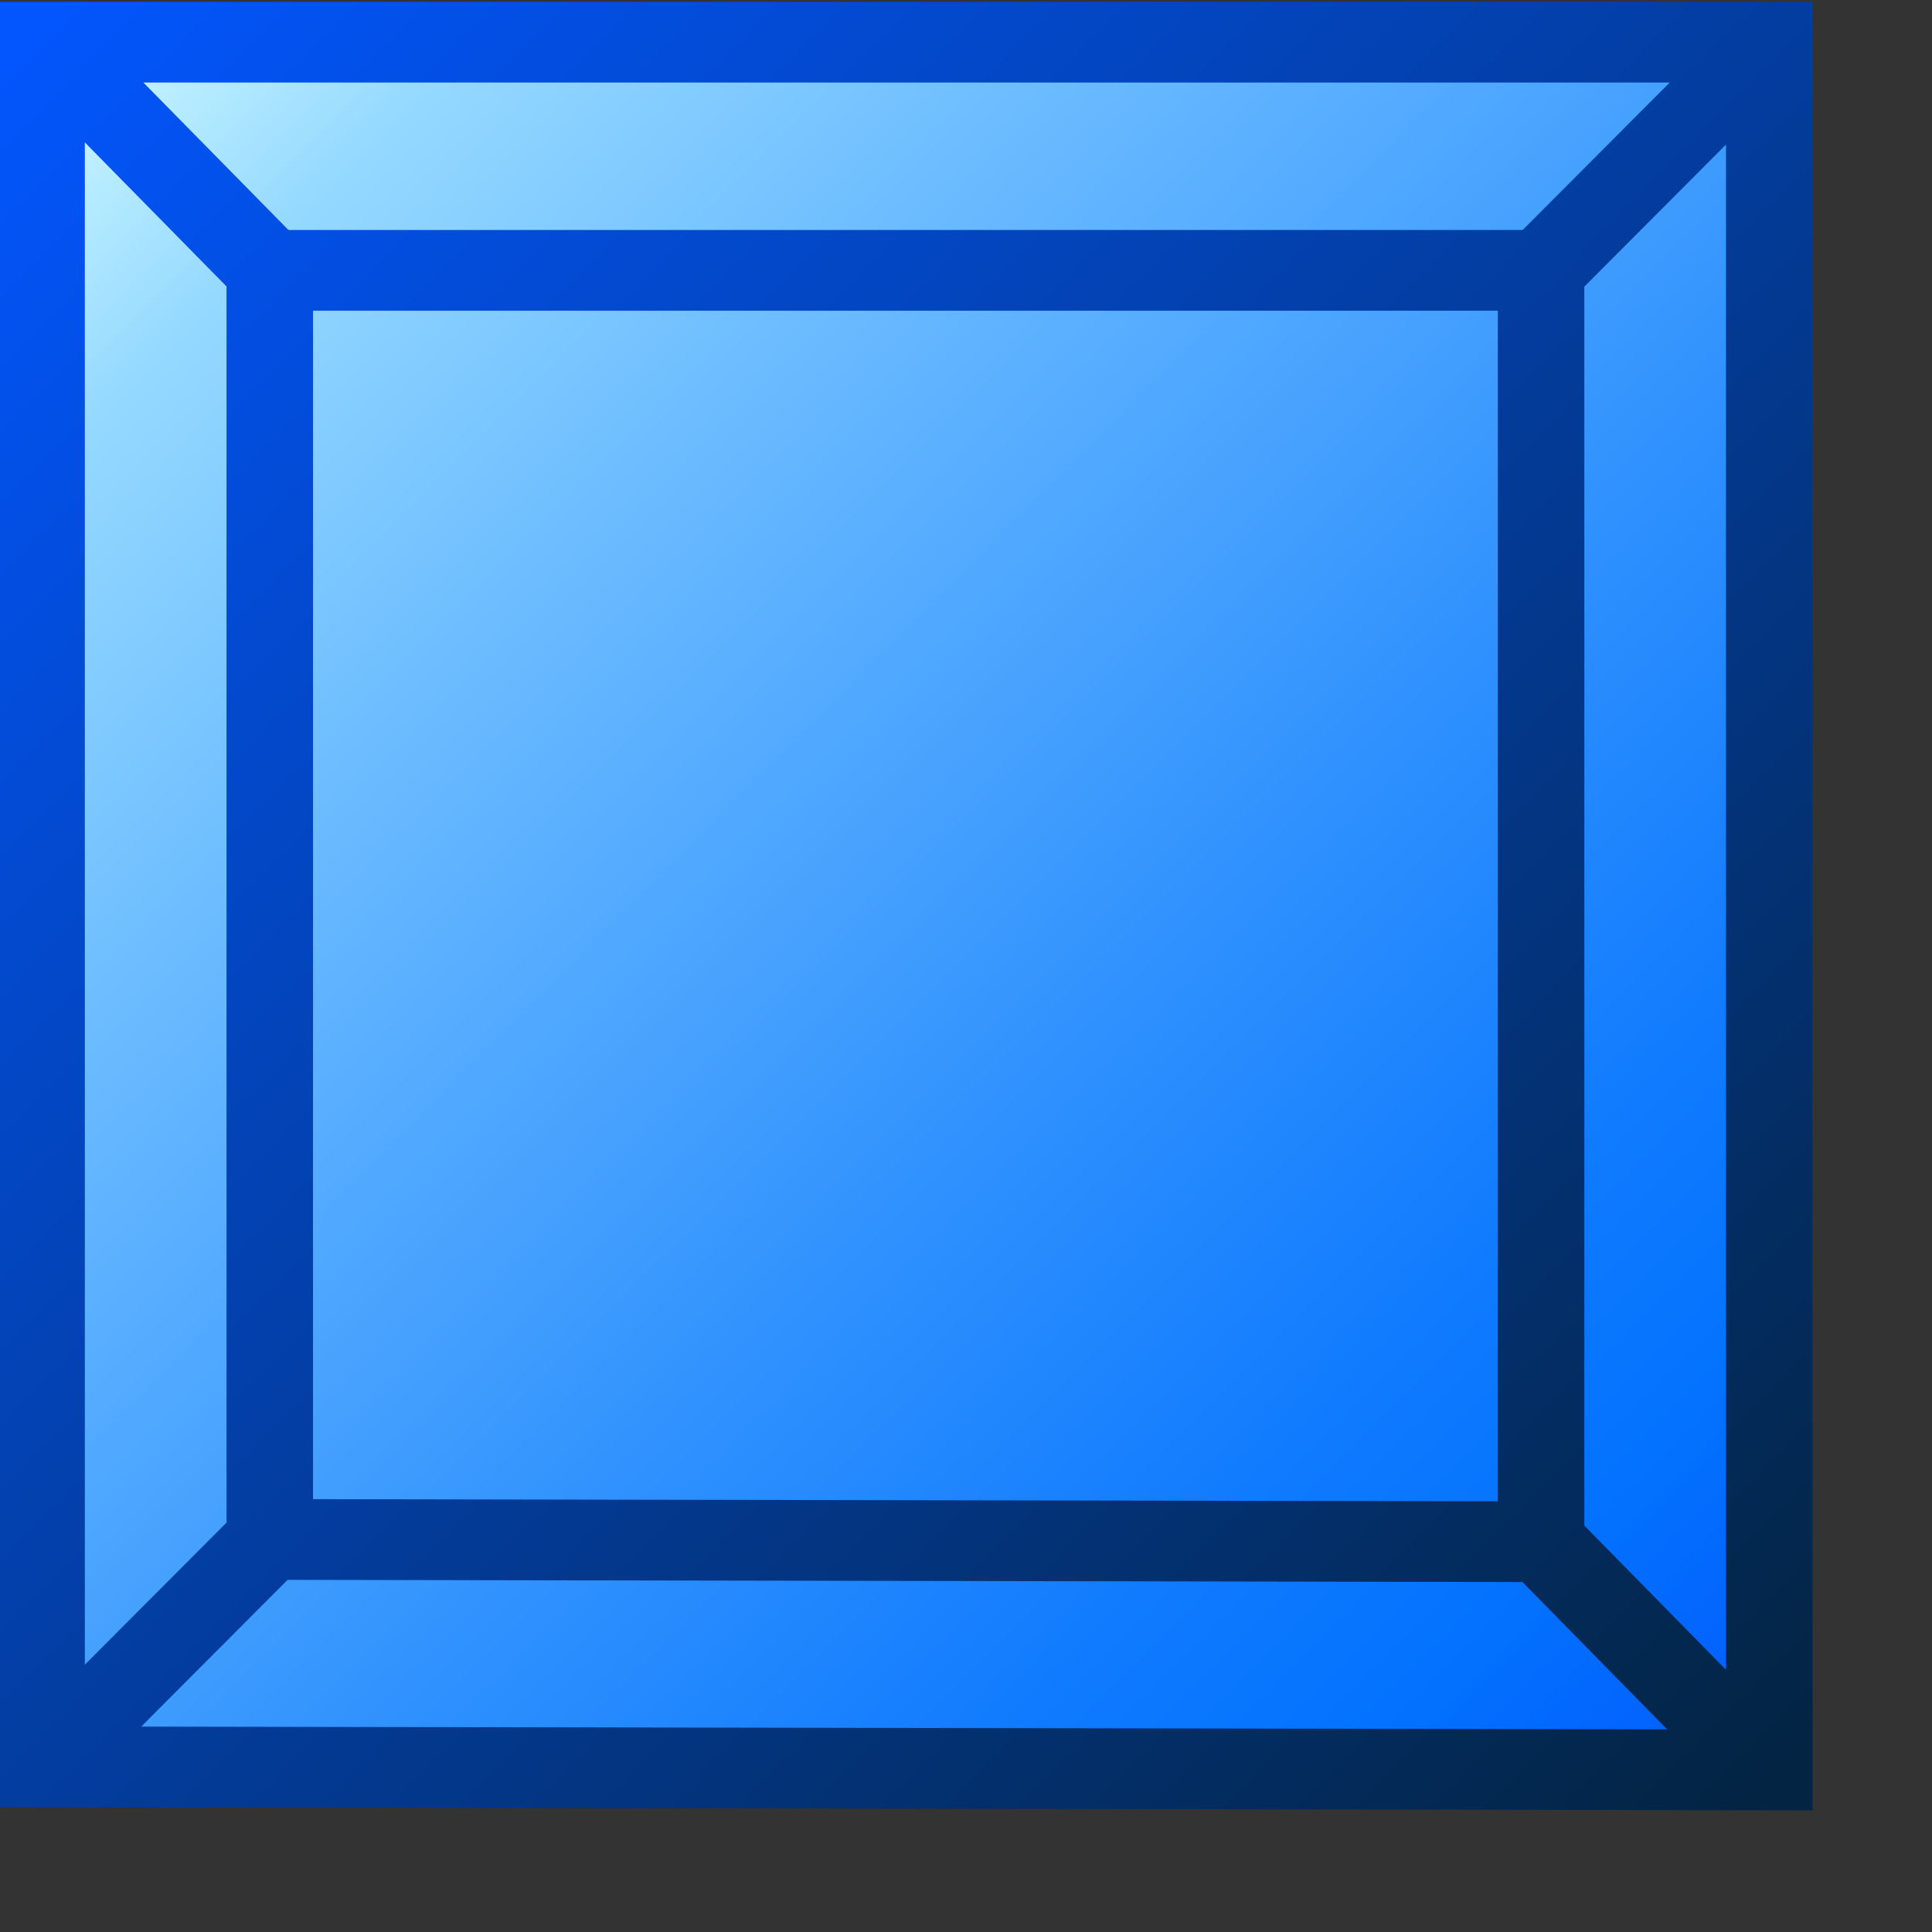 <?xml version="1.0" encoding="UTF-8" standalone="no"?>
<!-- Created with Inkscape (http://www.inkscape.org/) -->
<svg
   xmlns:dc="http://purl.org/dc/elements/1.1/"
   xmlns:cc="http://web.resource.org/cc/"
   xmlns:rdf="http://www.w3.org/1999/02/22-rdf-syntax-ns#"
   xmlns:svg="http://www.w3.org/2000/svg"
   xmlns="http://www.w3.org/2000/svg"
   xmlns:xlink="http://www.w3.org/1999/xlink"
   xmlns:sodipodi="http://inkscape.sourceforge.net/DTD/sodipodi-0.dtd"
   xmlns:inkscape="http://www.inkscape.org/namespaces/inkscape"
   sodipodi:docname="symbolshapes.quad-bevel.svg"
   sodipodi:docbase="/home/danny/CVS/playground/artwork/oooicons/crystalsvg"
   inkscape:version="0.41"
   sodipodi:version="0.32"
   id="svg1351"
   height="300pt"
   width="300pt">
  <rect width="100%" height="100%" fill="#333333" stroke="none"/>
  <defs
     id="defs3">
    <linearGradient
       y2="237.211"
       x2="211.358"
       y1="211.214"
       x1="184.759"
       gradientTransform="scale(0.974,1.027)"
       gradientUnits="userSpaceOnUse"
       id="linearGradient20848"
       xlink:href="#bluedarktoblackblue"
       inkscape:collect="always" />
    <linearGradient
       y2="236.922"
       x2="212.609"
       y1="210.013"
       x1="185.554"
       gradientTransform="scale(0.969,1.032)"
       gradientUnits="userSpaceOnUse"
       id="linearGradient20847"
       xlink:href="#bluelignonlinblu"
       inkscape:collect="always" />
    <linearGradient
       y2="237.211"
       x2="211.358"
       y1="211.214"
       x1="184.759"
       gradientTransform="scale(0.974,1.027)"
       gradientUnits="userSpaceOnUse"
       id="linearGradient20846"
       xlink:href="#bluedarktoblackblue"
       inkscape:collect="always" />
    <linearGradient
       y2="236.922"
       x2="212.609"
       y1="210.013"
       x1="185.554"
       gradientTransform="scale(0.969,1.032)"
       gradientUnits="userSpaceOnUse"
       id="linearGradient20845"
       xlink:href="#bluelignonlinblu"
       inkscape:collect="always" />
    <linearGradient
       y2="237.211"
       x2="211.358"
       y1="211.214"
       x1="184.759"
       gradientTransform="scale(0.974,1.027)"
       gradientUnits="userSpaceOnUse"
       id="linearGradient20844"
       xlink:href="#bluedarktoblackblue"
       inkscape:collect="always" />
    <linearGradient
       y2="236.922"
       x2="212.609"
       y1="210.013"
       x1="185.554"
       gradientTransform="scale(0.969,1.032)"
       gradientUnits="userSpaceOnUse"
       id="linearGradient20843"
       xlink:href="#bluelignonlinblu"
       inkscape:collect="always" />
    <linearGradient
       y2="237.211"
       x2="211.358"
       y1="211.214"
       x1="184.759"
       gradientTransform="scale(0.974,1.027)"
       gradientUnits="userSpaceOnUse"
       id="linearGradient20842"
       xlink:href="#bluedarktoblackblue"
       inkscape:collect="always" />
    <linearGradient
       y2="236.922"
       x2="212.609"
       y1="210.013"
       x1="185.554"
       gradientTransform="scale(0.969,1.032)"
       gradientUnits="userSpaceOnUse"
       id="linearGradient20841"
       xlink:href="#bluelignonlinblu"
       inkscape:collect="always" />
    <linearGradient
       y2="237.211"
       x2="211.358"
       y1="211.214"
       x1="184.759"
       gradientTransform="scale(0.974,1.027)"
       gradientUnits="userSpaceOnUse"
       id="linearGradient20840"
       xlink:href="#bluedarktoblackblue"
       inkscape:collect="always" />
    <linearGradient
       y2="236.922"
       x2="212.609"
       y1="210.013"
       x1="185.554"
       gradientTransform="scale(0.969,1.032)"
       gradientUnits="userSpaceOnUse"
       id="linearGradient20839"
       xlink:href="#bluelignonlinblu"
       inkscape:collect="always" />
    <linearGradient
       y2="237.211"
       x2="211.358"
       y1="211.214"
       x1="184.759"
       gradientTransform="scale(0.974,1.027)"
       gradientUnits="userSpaceOnUse"
       id="linearGradient20838"
       xlink:href="#bluedarktoblackblue"
       inkscape:collect="always" />
    <linearGradient
       y2="236.922"
       x2="212.609"
       y1="210.013"
       x1="185.554"
       gradientTransform="scale(0.969,1.032)"
       gradientUnits="userSpaceOnUse"
       id="linearGradient20837"
       xlink:href="#bluelignonlinblu"
       inkscape:collect="always" />
    <linearGradient
       y2="2.08"
       x2="394.906"
       y1="-26.216"
       x1="366.457"
       gradientTransform="scale(0.969,1.032)"
       gradientUnits="userSpaceOnUse"
       id="linearGradient20836"
       xlink:href="#bluelignonlinblu"
       inkscape:collect="always" />
    <linearGradient
       y2="2.08"
       x2="394.906"
       y1="-26.216"
       x1="366.457"
       gradientTransform="scale(0.969,1.032)"
       gradientUnits="userSpaceOnUse"
       id="linearGradient20835"
       xlink:href="#bluelignonlinblu"
       inkscape:collect="always" />
    <linearGradient
       y2="2.08"
       x2="394.906"
       y1="-26.216"
       x1="366.457"
       gradientTransform="scale(0.969,1.032)"
       gradientUnits="userSpaceOnUse"
       id="linearGradient20834"
       xlink:href="#bluelignonlinblu"
       inkscape:collect="always" />
    <linearGradient
       y2="2.08"
       x2="394.906"
       y1="-26.216"
       x1="366.457"
       gradientTransform="scale(0.969,1.032)"
       gradientUnits="userSpaceOnUse"
       id="linearGradient20833"
       xlink:href="#bluelignonlinblu"
       inkscape:collect="always" />
    <linearGradient
       y2="2.08"
       x2="394.906"
       y1="-26.216"
       x1="366.457"
       gradientTransform="scale(0.969,1.032)"
       gradientUnits="userSpaceOnUse"
       id="linearGradient20832"
       xlink:href="#bluelignonlinblu"
       inkscape:collect="always" />
    <linearGradient
       y2="2.08"
       x2="394.906"
       y1="-26.216"
       x1="366.457"
       gradientTransform="scale(0.969,1.032)"
       gradientUnits="userSpaceOnUse"
       id="linearGradient20831"
       xlink:href="#bluelignonlinblu"
       inkscape:collect="always" />
    <linearGradient
       y2="2.08"
       x2="394.906"
       y1="-26.216"
       x1="366.457"
       gradientTransform="scale(0.969,1.032)"
       gradientUnits="userSpaceOnUse"
       id="linearGradient20830"
       xlink:href="#bluelignonlinblu"
       inkscape:collect="always" />
    <linearGradient
       y2="2.08"
       x2="394.906"
       y1="-26.216"
       x1="366.457"
       gradientTransform="scale(0.969,1.032)"
       gradientUnits="userSpaceOnUse"
       id="linearGradient20829"
       xlink:href="#bluelignonlinblu"
       inkscape:collect="always" />
    <linearGradient
       y2="2.08"
       x2="394.906"
       y1="-26.216"
       x1="366.457"
       gradientTransform="scale(0.969,1.032)"
       gradientUnits="userSpaceOnUse"
       id="linearGradient20828"
       xlink:href="#bluelignonlinblu"
       inkscape:collect="always" />
    <linearGradient
       y2="2.08"
       x2="394.906"
       y1="-26.216"
       x1="366.457"
       gradientTransform="scale(0.969,1.032)"
       gradientUnits="userSpaceOnUse"
       id="linearGradient20827"
       xlink:href="#bluelignonlinblu"
       inkscape:collect="always" />
    <linearGradient
       y2="372.416"
       x2="118.996"
       y1="328.042"
       x1="163.375"
       gradientTransform="scale(1,1)"
       gradientUnits="userSpaceOnUse"
       id="linearGradient20877"
       xlink:href="#bluedarktoblackblue"
       inkscape:collect="always" />
    <linearGradient
       y2="372.794"
       x2="163.239"
       y1="328.345"
       x1="119.148"
       gradientTransform="scale(1,1)"
       gradientUnits="userSpaceOnUse"
       id="linearGradient3975"
       xlink:href="#bluelignonlinblu"
       inkscape:collect="always" />
    <radialGradient
       gradientUnits="userSpaceOnUse"
       id="bluelightlesstoblue"
       fy="112.961"
       fx="38.797"
       r="67.359"
       cy="112.961"
       cx="38.797">
      <stop
         id="stop3469"
         offset="0.241"
         style="stop-color:#6eaafe;stop-opacity:1;" />
      <stop
         id="stop3470"
         offset="1"
         style="stop-color:#0356fe;stop-opacity:1;" />
    </radialGradient>
    <linearGradient
       gradientUnits="userSpaceOnUse"
       y2="771.107"
       x2="401.075"
       y1="649.64"
       x1="279.249"
       gradientTransform="matrix(2.808,0,0,2.922,-769.929,-1889.075)"
       id="linearGradient9090"
       xlink:href="#bluedarktoblackblue"
       inkscape:collect="always" />
    <linearGradient
       gradientUnits="userSpaceOnUse"
       y2="770.88"
       x2="401.829"
       y1="650.317"
       x1="280.355"
       gradientTransform="matrix(2.808,0,0,2.922,-769.929,-1889.075)"
       id="linearGradient9094"
       xlink:href="#bluelignonlinblu"
       inkscape:collect="always" />
    <linearGradient
       y2="404.175"
       x2="165.147"
       y1="337.641"
       x1="154.152"
       gradientTransform="scale(2.469,0.405)"
       gradientUnits="userSpaceOnUse"
       id="linearGradient20876"
       xlink:href="#bluedarktoblackblue"
       inkscape:collect="always" />
    <linearGradient
       y2="405.389"
       x2="165.401"
       y1="338.609"
       x1="154.172"
       gradientTransform="scale(2.469,0.405)"
       gradientUnits="userSpaceOnUse"
       id="linearGradient20875"
       xlink:href="#bluelignonlinblu"
       inkscape:collect="always" />
    <linearGradient
       y2="404.175"
       x2="165.147"
       y1="337.641"
       x1="154.152"
       gradientTransform="scale(2.469,0.405)"
       gradientUnits="userSpaceOnUse"
       id="linearGradient20874"
       xlink:href="#bluedarktoblackblue"
       inkscape:collect="always" />
    <linearGradient
       y2="405.389"
       x2="165.401"
       y1="338.609"
       x1="154.172"
       gradientTransform="scale(2.469,0.405)"
       gradientUnits="userSpaceOnUse"
       id="linearGradient20873"
       xlink:href="#bluelignonlinblu"
       inkscape:collect="always" />
    <linearGradient
       y2="404.175"
       x2="165.147"
       y1="337.641"
       x1="154.152"
       gradientTransform="scale(2.469,0.405)"
       gradientUnits="userSpaceOnUse"
       id="linearGradient20872"
       xlink:href="#bluedarktoblackblue"
       inkscape:collect="always" />
    <linearGradient
       y2="405.389"
       x2="165.401"
       y1="338.609"
       x1="154.172"
       gradientTransform="scale(2.469,0.405)"
       gradientUnits="userSpaceOnUse"
       id="linearGradient20871"
       xlink:href="#bluelignonlinblu"
       inkscape:collect="always" />
    <linearGradient
       y2="404.175"
       x2="165.147"
       y1="337.641"
       x1="154.152"
       gradientTransform="scale(2.469,0.405)"
       gradientUnits="userSpaceOnUse"
       id="linearGradient20870"
       xlink:href="#bluedarktoblackblue"
       inkscape:collect="always" />
    <linearGradient
       y2="405.389"
       x2="165.401"
       y1="338.609"
       x1="154.172"
       gradientTransform="scale(2.469,0.405)"
       gradientUnits="userSpaceOnUse"
       id="linearGradient20869"
       xlink:href="#bluelignonlinblu"
       inkscape:collect="always" />
    <linearGradient
       y2="404.175"
       x2="165.147"
       y1="337.641"
       x1="154.152"
       gradientTransform="scale(2.469,0.405)"
       gradientUnits="userSpaceOnUse"
       id="linearGradient20868"
       xlink:href="#bluedarktoblackblue"
       inkscape:collect="always" />
    <linearGradient
       y2="405.389"
       x2="165.401"
       y1="338.609"
       x1="154.172"
       gradientTransform="scale(2.469,0.405)"
       gradientUnits="userSpaceOnUse"
       id="linearGradient20867"
       xlink:href="#bluelignonlinblu"
       inkscape:collect="always" />
    <linearGradient
       y2="404.175"
       x2="165.147"
       y1="337.641"
       x1="154.152"
       gradientTransform="scale(2.469,0.405)"
       gradientUnits="userSpaceOnUse"
       id="linearGradient20866"
       xlink:href="#bluedarktoblackblue"
       inkscape:collect="always" />
    <linearGradient
       y2="405.389"
       x2="165.401"
       y1="338.609"
       x1="154.172"
       gradientTransform="scale(2.469,0.405)"
       gradientUnits="userSpaceOnUse"
       id="linearGradient20865"
       xlink:href="#bluelignonlinblu"
       inkscape:collect="always" />
    <linearGradient
       y2="404.175"
       x2="165.147"
       y1="337.641"
       x1="154.152"
       gradientTransform="scale(2.469,0.405)"
       gradientUnits="userSpaceOnUse"
       id="linearGradient20864"
       xlink:href="#bluedarktoblackblue"
       inkscape:collect="always" />
    <linearGradient
       y2="405.389"
       x2="165.401"
       y1="338.609"
       x1="154.172"
       gradientTransform="scale(2.469,0.405)"
       gradientUnits="userSpaceOnUse"
       id="linearGradient20863"
       xlink:href="#bluelignonlinblu"
       inkscape:collect="always" />
    <linearGradient
       y2="404.175"
       x2="165.147"
       y1="337.641"
       x1="154.152"
       gradientTransform="scale(2.469,0.405)"
       gradientUnits="userSpaceOnUse"
       id="linearGradient20862"
       xlink:href="#bluedarktoblackblue"
       inkscape:collect="always" />
    <linearGradient
       y2="405.389"
       x2="165.401"
       y1="338.609"
       x1="154.172"
       gradientTransform="scale(2.469,0.405)"
       gradientUnits="userSpaceOnUse"
       id="linearGradient20861"
       xlink:href="#bluelignonlinblu"
       inkscape:collect="always" />
    <linearGradient
       y2="404.175"
       x2="165.147"
       y1="337.641"
       x1="154.152"
       gradientTransform="scale(2.469,0.405)"
       gradientUnits="userSpaceOnUse"
       id="linearGradient20860"
       xlink:href="#bluedarktoblackblue"
       inkscape:collect="always" />
    <linearGradient
       y2="405.389"
       x2="165.401"
       y1="338.609"
       x1="154.172"
       gradientTransform="scale(2.469,0.405)"
       gradientUnits="userSpaceOnUse"
       id="linearGradient20859"
       xlink:href="#bluelignonlinblu"
       inkscape:collect="always" />
    <linearGradient
       y2="404.175"
       x2="165.147"
       y1="337.641"
       x1="154.152"
       gradientTransform="scale(2.469,0.405)"
       gradientUnits="userSpaceOnUse"
       id="linearGradient20858"
       xlink:href="#bluedarktoblackblue"
       inkscape:collect="always" />
    <linearGradient
       y2="405.389"
       x2="165.401"
       y1="338.609"
       x1="154.172"
       gradientTransform="scale(2.469,0.405)"
       gradientUnits="userSpaceOnUse"
       id="linearGradient20857"
       xlink:href="#bluelignonlinblu"
       inkscape:collect="always" />
    <linearGradient
       y2="404.175"
       x2="165.147"
       y1="337.641"
       x1="154.152"
       gradientTransform="scale(2.469,0.405)"
       gradientUnits="userSpaceOnUse"
       id="linearGradient20856"
       xlink:href="#bluedarktoblackblue"
       inkscape:collect="always" />
    <linearGradient
       y2="405.389"
       x2="165.401"
       y1="338.609"
       x1="154.172"
       gradientTransform="scale(2.469,0.405)"
       gradientUnits="userSpaceOnUse"
       id="linearGradient20855"
       xlink:href="#bluelignonlinblu"
       inkscape:collect="always" />
    <linearGradient
       y2="404.175"
       x2="165.147"
       y1="337.641"
       x1="154.152"
       gradientTransform="scale(2.469,0.405)"
       gradientUnits="userSpaceOnUse"
       id="linearGradient20854"
       xlink:href="#bluedarktoblackblue"
       inkscape:collect="always" />
    <linearGradient
       y2="405.389"
       x2="165.401"
       y1="338.609"
       x1="154.172"
       gradientTransform="scale(2.469,0.405)"
       gradientUnits="userSpaceOnUse"
       id="linearGradient20853"
       xlink:href="#bluelignonlinblu"
       inkscape:collect="always" />
    <linearGradient
       y2="404.175"
       x2="165.147"
       y1="337.641"
       x1="154.152"
       gradientTransform="scale(2.469,0.405)"
       gradientUnits="userSpaceOnUse"
       id="linearGradient20852"
       xlink:href="#bluedarktoblackblue"
       inkscape:collect="always" />
    <linearGradient
       y2="405.389"
       x2="165.401"
       y1="338.609"
       x1="154.172"
       gradientTransform="scale(2.469,0.405)"
       gradientUnits="userSpaceOnUse"
       id="linearGradient20851"
       xlink:href="#bluelignonlinblu"
       inkscape:collect="always" />
    <linearGradient
       y2="404.175"
       x2="165.147"
       y1="337.641"
       x1="154.152"
       gradientTransform="scale(2.469,0.405)"
       gradientUnits="userSpaceOnUse"
       id="linearGradient20850"
       xlink:href="#bluedarktoblackblue"
       inkscape:collect="always" />
    <linearGradient
       y2="405.389"
       x2="165.401"
       y1="338.609"
       x1="154.172"
       gradientTransform="scale(2.469,0.405)"
       gradientUnits="userSpaceOnUse"
       id="linearGradient20849"
       xlink:href="#bluelignonlinblu"
       inkscape:collect="always" />
    <linearGradient
       gradientUnits="userSpaceOnUse"
       y2="870.42"
       x2="365.962"
       y1="684.161"
       x1="182.833"
       gradientTransform="matrix(1.918,0,0,1.503,-339.5,-987.354)"
       id="linearGradient7820"
       xlink:href="#bluedarktoblackblue"
       inkscape:collect="always" />
    <linearGradient
       gradientUnits="userSpaceOnUse"
       y2="864.294"
       x2="364.149"
       y1="687.224"
       x1="184.647"
       gradientTransform="matrix(1.918,0,0,1.503,-339.5,-987.354)"
       id="linearGradient7816"
       xlink:href="#bluelignonlinblu"
       inkscape:collect="always" />
    <radialGradient
       gradientUnits="userSpaceOnUse"
       id="bluedarktoblackblue"
       fy="112.961"
       fx="38.797"
       r="67.359"
       cy="112.961"
       cx="38.797">
      <stop
         id="stop2959"
         offset="0"
         style="stop-color:#0356fe;stop-opacity:1;" />
      <stop
         id="stop2960"
         offset="1"
         style="stop-color:#032442;stop-opacity:1;" />
    </radialGradient>
    <linearGradient
       gradientUnits="userSpaceOnUse"
       y2="237.748"
       x2="209.198"
       y1="211.827"
       x1="183.011"
       gradientTransform="matrix(12.647,0,0,13.624,-2307.517,-2876.397)"
       id="linearGradient12842"
       xlink:href="#bluedarktoblackblue"
       inkscape:collect="always" />
    <radialGradient
       gradientUnits="userSpaceOnUse"
       id="bluelignonlinblu"
       fy="112.961"
       fx="38.797"
       r="67.359"
       cy="112.961"
       cx="38.797">
      <stop
         id="stop84"
         offset="0.006"
         style="stop-color:#d9ffff;stop-opacity:1;" />
      <stop
         id="stop86"
         offset="0.135"
         style="stop-color:#95d9ff;stop-opacity:1;" />
      <stop
         id="stop88"
         offset="0.32"
         style="stop-color:#68b9ff;stop-opacity:1;" />
      <stop
         id="stop90"
         offset="0.568"
         style="stop-color:#3293fe;stop-opacity:1;" />
      <stop
         id="stop92"
         offset="0.753"
         style="stop-color:#107bfe;stop-opacity:1;" />
      <stop
         id="stop94"
         offset="0.854"
         style="stop-color:#0372fe;stop-opacity:1;" />
      <stop
         id="stop96"
         offset="1"
         style="stop-color:#0356fe;stop-opacity:1;" />
    </radialGradient>
    <linearGradient
       gradientUnits="userSpaceOnUse"
       y2="237.7"
       x2="209.276"
       y1="211.851"
       x1="183.357"
       gradientTransform="matrix(12.647,0,0,13.624,-2307.517,-2876.397)"
       id="linearGradient12838"
       xlink:href="#bluelignonlinblu"
       inkscape:collect="always" />
    <linearGradient
       y2="340.54"
       x2="247.58"
       y1="330.729"
       x1="237.495"
       gradientTransform="scale(1.053,0.95)"
       gradientUnits="userSpaceOnUse"
       id="linearGradient2192"
       xlink:href="#bluedarktoblackblue"
       inkscape:collect="always" />
    <linearGradient
       y2="278.249"
       x2="117.589"
       y1="270.018"
       x1="108.643"
       gradientTransform="scale(0.826,1.21)"
       gradientUnits="userSpaceOnUse"
       id="linearGradient2233"
       xlink:href="#bluedarktoblackblue"
       inkscape:collect="always" />
    <linearGradient
       y2="148.958"
       x2="237.967"
       y1="144.725"
       x1="226.055"
       gradientTransform="scale(0.482,2.075)"
       gradientUnits="userSpaceOnUse"
       id="linearGradient2247"
       xlink:href="#bluedarktoblackblue"
       inkscape:collect="always" />
    <linearGradient
       y2="148.275"
       x2="185.35"
       y1="144.083"
       x1="175.127"
       gradientTransform="scale(0.482,2.075)"
       gradientUnits="userSpaceOnUse"
       id="linearGradient2261"
       xlink:href="#bluedarktoblackblue"
       inkscape:collect="always" />
    <linearGradient
       y2="215.694"
       x2="100.213"
       y1="209.724"
       x1="90.293"
       gradientTransform="scale(0.647,1.546)"
       gradientUnits="userSpaceOnUse"
       id="linearGradient2275"
       xlink:href="#bluedarktoblackblue"
       inkscape:collect="always" />
    <linearGradient
       y2="199.922"
       x2="104.166"
       y1="192.961"
       x1="96.726"
       gradientTransform="scale(0.647,1.546)"
       gradientUnits="userSpaceOnUse"
       id="linearGradient2304"
       xlink:href="#bluedarktoblackblue"
       inkscape:collect="always" />
    <linearGradient
       y2="2.08"
       x2="394.906"
       y1="-26.216"
       x1="366.457"
       gradientTransform="scale(0.969,1.032)"
       gradientUnits="userSpaceOnUse"
       id="linearGradient1405"
       xlink:href="#bluelignonlinblu"
       inkscape:collect="always" />
    <linearGradient
       y2="2.08"
       x2="394.906"
       y1="-26.216"
       x1="366.457"
       gradientTransform="scale(0.969,1.032)"
       gradientUnits="userSpaceOnUse"
       id="linearGradient1407"
       xlink:href="#bluelignonlinblu"
       inkscape:collect="always" />
    <linearGradient
       y2="2.08"
       x2="394.906"
       y1="-26.216"
       x1="366.457"
       gradientTransform="scale(0.969,1.032)"
       gradientUnits="userSpaceOnUse"
       id="linearGradient1409"
       xlink:href="#bluelignonlinblu"
       inkscape:collect="always" />
    <linearGradient
       y2="2.08"
       x2="394.906"
       y1="-26.216"
       x1="366.457"
       gradientTransform="scale(0.969,1.032)"
       gradientUnits="userSpaceOnUse"
       id="linearGradient1411"
       xlink:href="#bluelignonlinblu"
       inkscape:collect="always" />
    <linearGradient
       y2="2.08"
       x2="394.906"
       y1="-26.216"
       x1="366.457"
       gradientTransform="scale(0.969,1.032)"
       gradientUnits="userSpaceOnUse"
       id="linearGradient1413"
       xlink:href="#bluelignonlinblu"
       inkscape:collect="always" />
    <linearGradient
       y2="2.08"
       x2="394.906"
       y1="-26.216"
       x1="366.457"
       gradientTransform="scale(0.969,1.032)"
       gradientUnits="userSpaceOnUse"
       id="linearGradient1415"
       xlink:href="#bluelignonlinblu"
       inkscape:collect="always" />
    <linearGradient
       y2="2.08"
       x2="394.906"
       y1="-26.216"
       x1="366.457"
       gradientTransform="scale(0.969,1.032)"
       gradientUnits="userSpaceOnUse"
       id="linearGradient1417"
       xlink:href="#bluelignonlinblu"
       inkscape:collect="always" />
    <linearGradient
       y2="2.08"
       x2="394.906"
       y1="-26.216"
       x1="366.457"
       gradientTransform="scale(0.969,1.032)"
       gradientUnits="userSpaceOnUse"
       id="linearGradient1419"
       xlink:href="#bluelignonlinblu"
       inkscape:collect="always" />
    <linearGradient
       y2="2.08"
       x2="394.906"
       y1="-26.216"
       x1="366.457"
       gradientTransform="scale(0.969,1.032)"
       gradientUnits="userSpaceOnUse"
       id="linearGradient1421"
       xlink:href="#bluelignonlinblu"
       inkscape:collect="always" />
    <linearGradient
       y2="2.08"
       x2="394.906"
       y1="-26.216"
       x1="366.457"
       gradientTransform="scale(0.969,1.032)"
       gradientUnits="userSpaceOnUse"
       id="linearGradient1423"
       xlink:href="#bluelignonlinblu"
       inkscape:collect="always" />
    <linearGradient
       y2="236.922"
       x2="212.609"
       y1="210.013"
       x1="185.554"
       gradientTransform="scale(0.969,1.032)"
       gradientUnits="userSpaceOnUse"
       id="linearGradient1425"
       xlink:href="#bluelignonlinblu"
       inkscape:collect="always" />
    <linearGradient
       y2="237.211"
       x2="211.358"
       y1="211.214"
       x1="184.759"
       gradientTransform="scale(0.974,1.027)"
       gradientUnits="userSpaceOnUse"
       id="linearGradient1427"
       xlink:href="#bluedarktoblackblue"
       inkscape:collect="always" />
    <linearGradient
       y2="236.922"
       x2="212.609"
       y1="210.013"
       x1="185.554"
       gradientTransform="scale(0.969,1.032)"
       gradientUnits="userSpaceOnUse"
       id="linearGradient1429"
       xlink:href="#bluelignonlinblu"
       inkscape:collect="always" />
    <linearGradient
       y2="237.211"
       x2="211.358"
       y1="211.214"
       x1="184.759"
       gradientTransform="scale(0.974,1.027)"
       gradientUnits="userSpaceOnUse"
       id="linearGradient1431"
       xlink:href="#bluedarktoblackblue"
       inkscape:collect="always" />
    <linearGradient
       y2="236.922"
       x2="212.609"
       y1="210.013"
       x1="185.554"
       gradientTransform="scale(0.969,1.032)"
       gradientUnits="userSpaceOnUse"
       id="linearGradient1433"
       xlink:href="#bluelignonlinblu"
       inkscape:collect="always" />
    <linearGradient
       y2="237.211"
       x2="211.358"
       y1="211.214"
       x1="184.759"
       gradientTransform="scale(0.974,1.027)"
       gradientUnits="userSpaceOnUse"
       id="linearGradient1435"
       xlink:href="#bluedarktoblackblue"
       inkscape:collect="always" />
    <linearGradient
       y2="236.922"
       x2="212.609"
       y1="210.013"
       x1="185.554"
       gradientTransform="scale(0.969,1.032)"
       gradientUnits="userSpaceOnUse"
       id="linearGradient1437"
       xlink:href="#bluelignonlinblu"
       inkscape:collect="always" />
    <linearGradient
       y2="237.211"
       x2="211.358"
       y1="211.214"
       x1="184.759"
       gradientTransform="scale(0.974,1.027)"
       gradientUnits="userSpaceOnUse"
       id="linearGradient1439"
       xlink:href="#bluedarktoblackblue"
       inkscape:collect="always" />
    <linearGradient
       y2="236.922"
       x2="212.609"
       y1="210.013"
       x1="185.554"
       gradientTransform="scale(0.969,1.032)"
       gradientUnits="userSpaceOnUse"
       id="linearGradient1441"
       xlink:href="#bluelignonlinblu"
       inkscape:collect="always" />
    <linearGradient
       y2="237.211"
       x2="211.358"
       y1="211.214"
       x1="184.759"
       gradientTransform="scale(0.974,1.027)"
       gradientUnits="userSpaceOnUse"
       id="linearGradient1443"
       xlink:href="#bluedarktoblackblue"
       inkscape:collect="always" />
    <linearGradient
       y2="236.922"
       x2="212.609"
       y1="210.013"
       x1="185.554"
       gradientTransform="scale(0.969,1.032)"
       gradientUnits="userSpaceOnUse"
       id="linearGradient1445"
       xlink:href="#bluelignonlinblu"
       inkscape:collect="always" />
    <linearGradient
       y2="237.211"
       x2="211.358"
       y1="211.214"
       x1="184.759"
       gradientTransform="scale(0.974,1.027)"
       gradientUnits="userSpaceOnUse"
       id="linearGradient1447"
       xlink:href="#bluedarktoblackblue"
       inkscape:collect="always" />
  </defs>
  <sodipodi:namedview
     inkscape:window-y="100"
     inkscape:window-x="214"
     inkscape:window-height="591"
     inkscape:window-width="802"
     gridoriginx="0pt"
     gridoriginy="0pt"
     gridspacingx="1pt"
     gridspacingy="1pt"
     inkscape:grid-bbox="false"
     showgrid="false"
     inkscape:current-layer="layer1"
     inkscape:cy="111.06318"
     inkscape:cx="150.00001"
     inkscape:zoom="1.0088057"
     inkscape:pageshadow="2"
     inkscape:pageopacity="0.0"
     borderopacity="1.0"
     bordercolor="#666666"
     pagecolor="#ffffff"
     id="base" />
  <g
     inkscape:groupmode="layer"
     inkscape:label="Layer 1"
     id="layer1">
    <g
       transform="matrix(14.329,0,0,13.371,-2576.327,-2893.414)"
       id="g20742">
      <path
         transform="matrix(0.951,0,0,0.951,-157.876,242.497)"
         id="rect5865"
         d="M 359.159,-2.342 C 365.616,-2.342 372.073,-2.342 378.53,-2.342 C 378.53,-9.259 378.53,-16.177 378.53,-23.095 C 372.073,-23.095 365.616,-23.095 359.159,-23.095 C 359.159,-16.177 359.159,-9.259 359.159,-2.342 z "
         style="fill:url(#linearGradient1405);fill-opacity:1;fill-rule:evenodd;stroke:#000000;stroke-width:0;stroke-linecap:butt;stroke-linejoin:round;stroke-miterlimit:4;stroke-opacity:1" />
      <path
         transform="matrix(0.951,0,0,0.951,-157.876,242.497)"
         sodipodi:nodetypes="ccccc"
         id="path5872"
         d="M 378.507,-23.092 L 381.945,-26.775 L 381.945,1.356 L 378.541,-2.36 L 378.507,-23.092 z "
         style="fill:url(#linearGradient1407);fill-opacity:1;fill-rule:evenodd;stroke:#000000;stroke-width:0;stroke-linecap:butt;stroke-linejoin:miter;stroke-miterlimit:4;stroke-opacity:1" />
      <path
         transform="matrix(0.951,0,0,0.951,-157.876,242.497)"
         id="path5873"
         d="M 355.735,1.305 L 359.22,-2.429 L 378.555,-2.378 L 381.897,1.305 L 355.735,1.305 z "
         style="fill:url(#linearGradient1409);fill-opacity:1;fill-rule:evenodd;stroke:#000000;stroke-width:0;stroke-linecap:butt;stroke-linejoin:miter;stroke-miterlimit:4;stroke-opacity:1" />
      <path
         transform="matrix(0.951,0,0,0.951,-157.876,242.497)"
         sodipodi:nodetypes="ccccc"
         id="path5874"
         d="M 355.783,-26.775 L 359.268,-23.041 L 378.501,-23.02 L 381.945,-26.775 L 355.783,-26.775 z "
         style="fill:url(#linearGradient1411);fill-opacity:1;fill-rule:evenodd;stroke:#000000;stroke-width:0;stroke-linecap:butt;stroke-linejoin:miter;stroke-miterlimit:4;stroke-opacity:1" />
      <path
         transform="matrix(0.951,0,0,0.951,-157.876,242.497)"
         sodipodi:nodetypes="ccccc"
         id="path5875"
         d="M 359.244,-23.074 L 355.723,-26.738 L 355.706,1.284 L 359.227,-2.468 L 359.244,-23.074 z "
         style="fill:url(#linearGradient1413);fill-opacity:1;fill-rule:evenodd;stroke:#000000;stroke-width:0;stroke-linecap:butt;stroke-linejoin:miter;stroke-miterlimit:4;stroke-opacity:1" />
      <path
         transform="matrix(0.951,0,0,0.951,-157.876,242.497)"
         id="path6519"
         d="M 359.159,-2.342 C 365.616,-2.342 372.073,-2.342 378.53,-2.342 C 378.53,-9.259 378.53,-16.177 378.53,-23.095 C 372.073,-23.095 365.616,-23.095 359.159,-23.095 C 359.159,-16.177 359.159,-9.259 359.159,-2.342 z "
         style="fill:url(#linearGradient1415);fill-opacity:1;fill-rule:evenodd;stroke:#000000;stroke-width:0;stroke-linecap:butt;stroke-linejoin:round;stroke-miterlimit:4;stroke-opacity:1" />
      <path
         transform="matrix(0.951,0,0,0.951,-157.876,242.497)"
         sodipodi:nodetypes="ccccc"
         id="path6520"
         d="M 378.507,-23.092 L 381.945,-26.775 L 381.945,1.356 L 378.541,-2.36 L 378.507,-23.092 z "
         style="fill:url(#linearGradient1417);fill-opacity:1;fill-rule:evenodd;stroke:#000000;stroke-width:0;stroke-linecap:butt;stroke-linejoin:miter;stroke-miterlimit:4;stroke-opacity:1" />
      <path
         transform="matrix(0.951,0,0,0.951,-157.876,242.497)"
         id="path6521"
         d="M 355.735,1.305 L 359.22,-2.429 L 378.555,-2.378 L 381.897,1.305 L 355.735,1.305 z "
         style="fill:url(#linearGradient1419);fill-opacity:1;fill-rule:evenodd;stroke:#000000;stroke-width:0;stroke-linecap:butt;stroke-linejoin:miter;stroke-miterlimit:4;stroke-opacity:1" />
      <path
         transform="matrix(0.951,0,0,0.951,-157.876,242.497)"
         sodipodi:nodetypes="ccccc"
         id="path6522"
         d="M 355.783,-26.775 L 359.268,-23.041 L 378.501,-23.02 L 381.945,-26.775 L 355.783,-26.775 z "
         style="fill:url(#linearGradient1421);fill-opacity:1;fill-rule:evenodd;stroke:#000000;stroke-width:0;stroke-linecap:butt;stroke-linejoin:miter;stroke-miterlimit:4;stroke-opacity:1" />
      <path
         transform="matrix(0.951,0,0,0.951,-157.876,242.497)"
         sodipodi:nodetypes="ccccc"
         id="path6523"
         d="M 359.244,-23.074 L 355.723,-26.738 L 355.706,1.284 L 359.227,-2.468 L 359.244,-23.074 z "
         style="fill:url(#linearGradient1423);fill-opacity:1;fill-rule:evenodd;stroke:#000000;stroke-width:0;stroke-linecap:butt;stroke-linejoin:miter;stroke-miterlimit:4;stroke-opacity:1" />
      <path
         id="path16881"
         d="M 180.399,217.048 L 205.362,217.048 L 205.362,243.8 L 180.399,243.752 L 180.399,217.048 z "
         style="fill:url(#linearGradient1425);fill-opacity:1;fill-rule:evenodd;stroke:url(#linearGradient1427);stroke-width:1.25;stroke-linecap:butt;stroke-linejoin:miter;stroke-miterlimit:4;stroke-opacity:1" />
      <path
         id="path16882"
         d="M 183.696,220.581 L 202.065,220.581 L 202.065,240.267 L 183.696,240.232 L 183.696,220.581 z "
         style="fill:url(#linearGradient1429);fill-opacity:1;fill-rule:evenodd;stroke:url(#linearGradient1431);stroke-width:1.25;stroke-linecap:butt;stroke-linejoin:miter;stroke-miterlimit:4;stroke-opacity:1" />
      <path
         id="path16883"
         d="M 180.448,217.048 L 183.689,220.579"
         style="fill:url(#linearGradient1433);fill-opacity:1;fill-rule:evenodd;stroke:url(#linearGradient1435);stroke-width:1.25;stroke-linecap:butt;stroke-linejoin:miter;stroke-miterlimit:4;stroke-opacity:1" />
      <path
         id="path16884"
         d="M 205.314,217.096 L 202.073,220.579"
         style="fill:url(#linearGradient1437);fill-opacity:1;fill-rule:evenodd;stroke:url(#linearGradient1439);stroke-width:1.25;stroke-linecap:butt;stroke-linejoin:miter;stroke-miterlimit:4;stroke-opacity:1" />
      <path
         id="path16885"
         d="M 183.738,240.172 L 180.496,243.655"
         style="fill:url(#linearGradient1441);fill-opacity:1;fill-rule:evenodd;stroke:url(#linearGradient1443);stroke-width:1.25;stroke-linecap:butt;stroke-linejoin:miter;stroke-miterlimit:4;stroke-opacity:1" />
      <path
         id="path16886"
         d="M 202.073,240.269 L 205.266,243.752"
         style="fill:url(#linearGradient1445);fill-opacity:1;fill-rule:evenodd;stroke:url(#linearGradient1447);stroke-width:1.25;stroke-linecap:butt;stroke-linejoin:miter;stroke-miterlimit:4;stroke-opacity:1" />
    </g>
  </g>
</svg>
